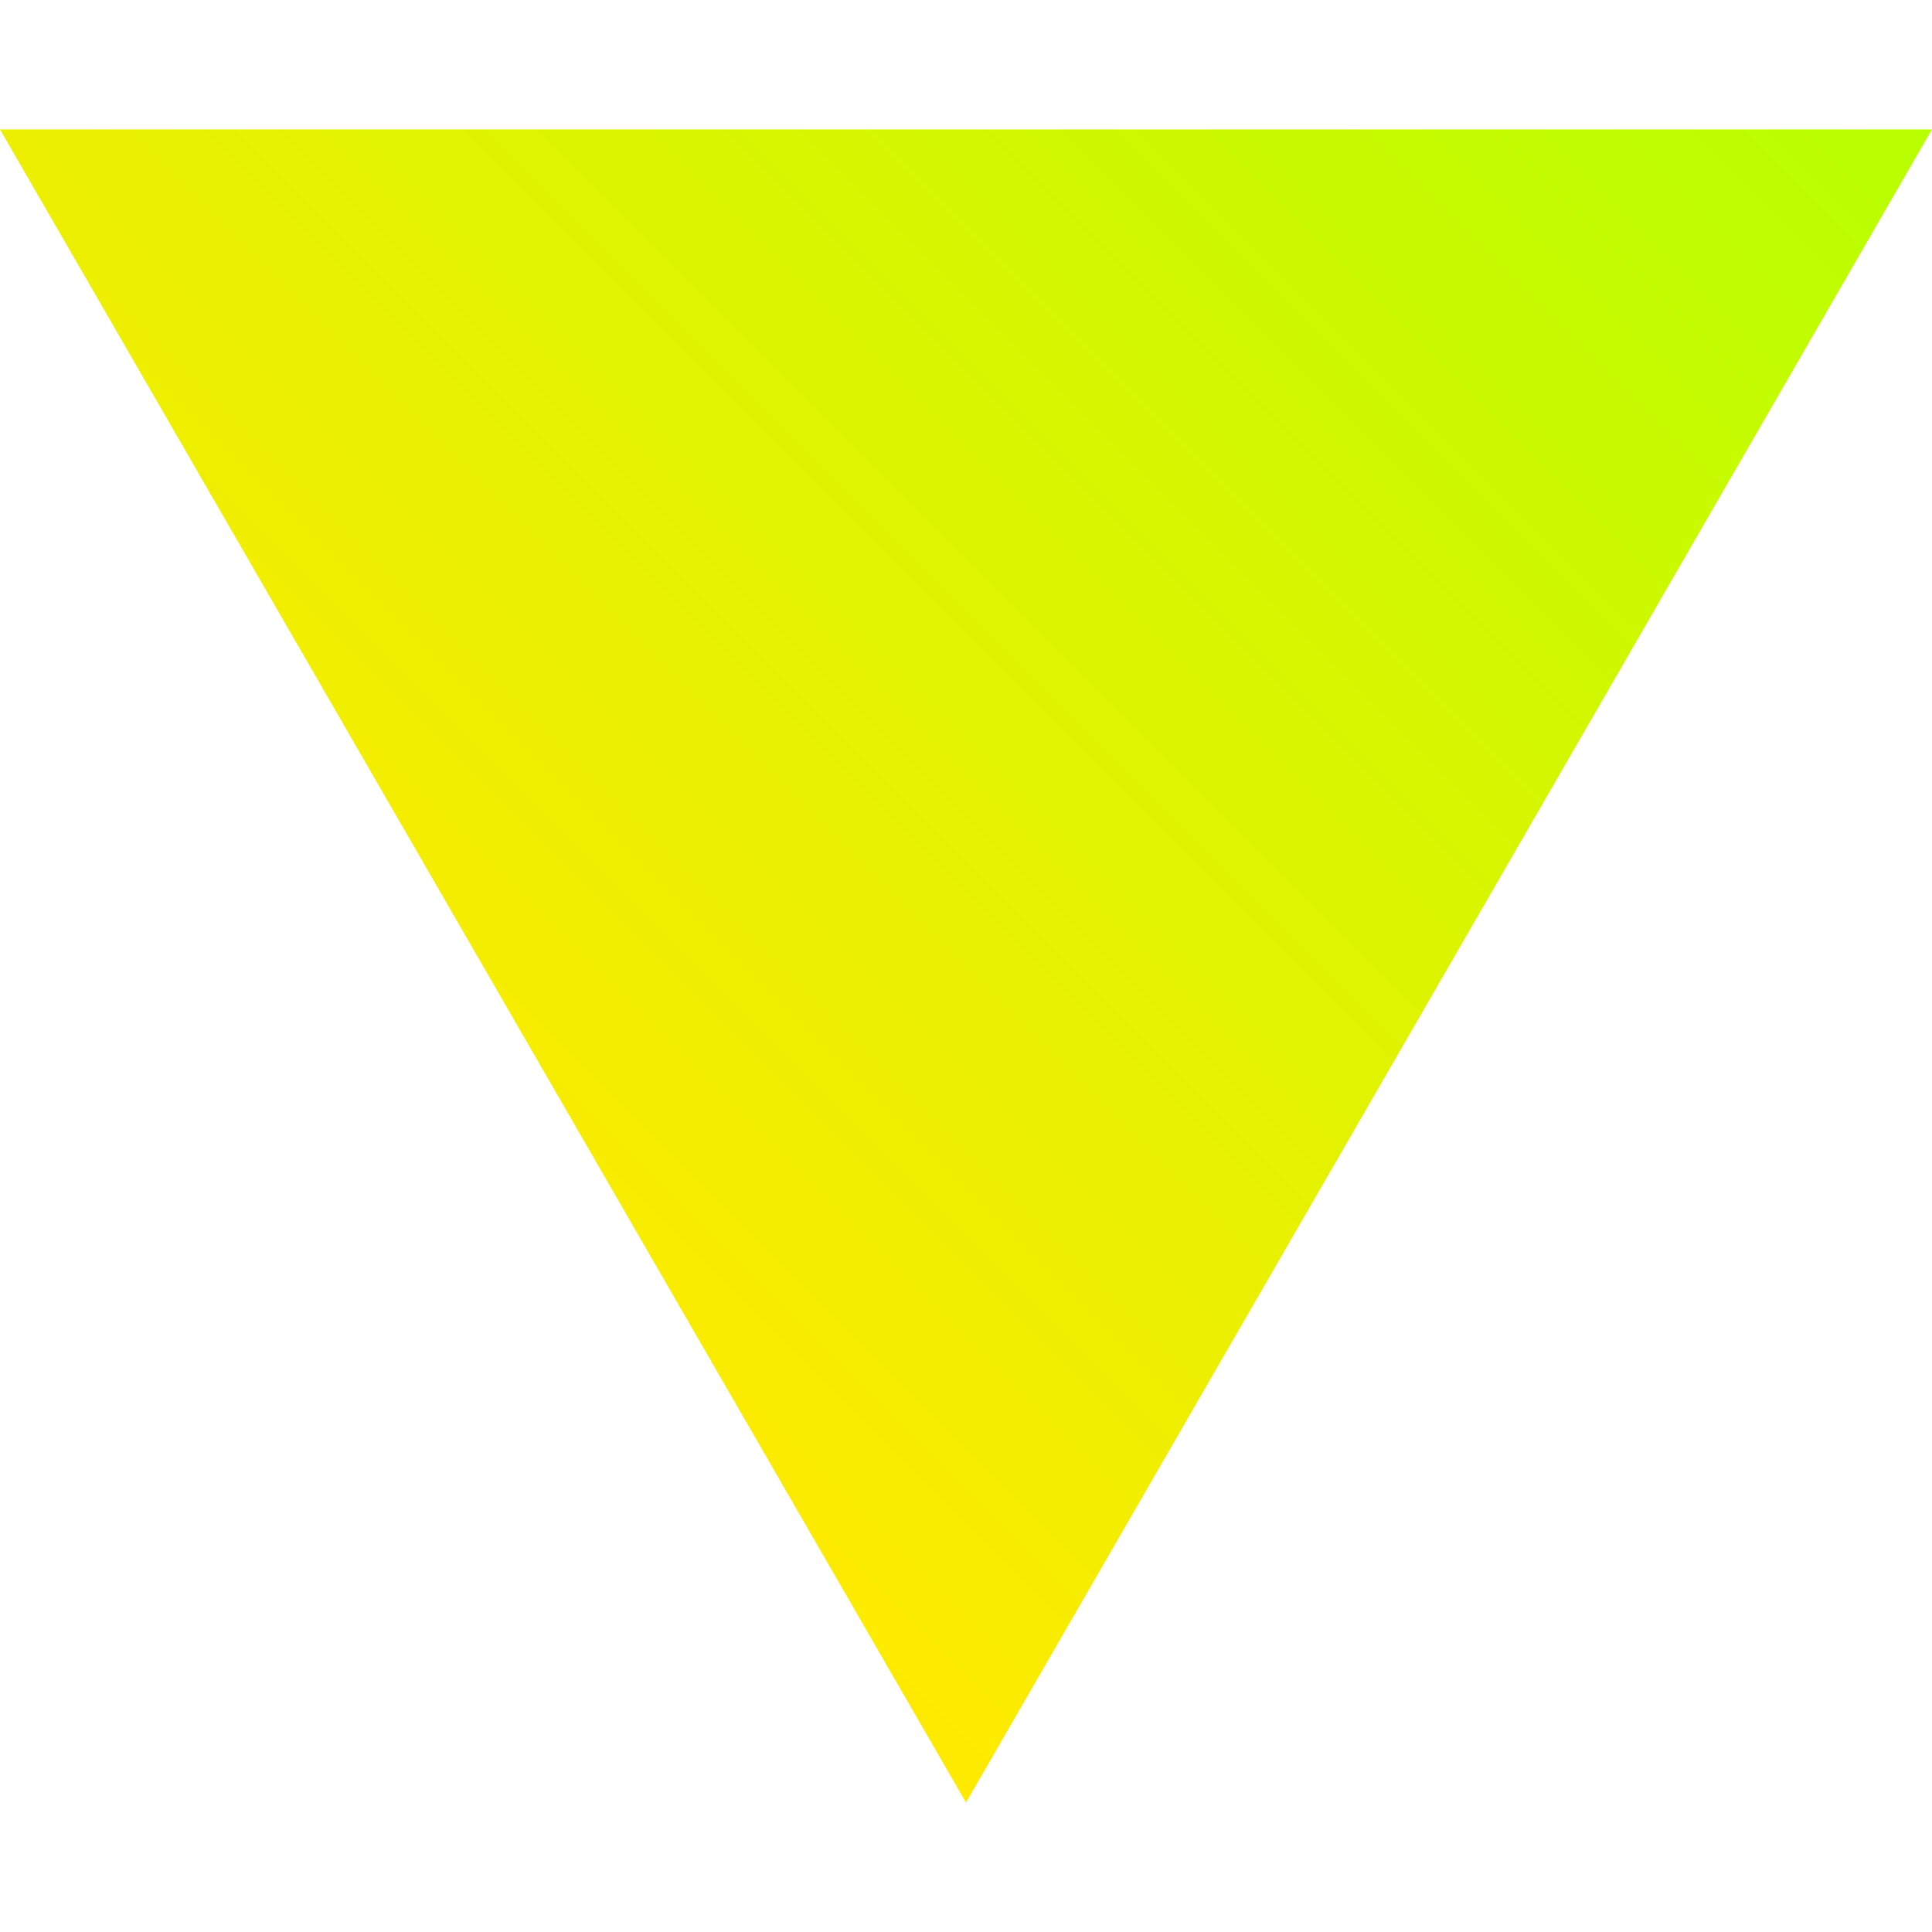 <svg width="170" height="170" xmlns="http://www.w3.org/2000/svg" xmlns:xlink="http://www.w3.org/1999/xlink" viewBox="0 0 161.08 139.5"><defs><style>.cls-1{fill:url(#New_Gradient_Swatch_copy);}</style><linearGradient id="New_Gradient_Swatch_copy" x1="440.53" y1="664.53" x2="550.55" y2="554.51" gradientTransform="translate(576.08 639) rotate(180)" gradientUnits="userSpaceOnUse"><stop offset="0" stop-color="#b8ff00"/><stop offset="1" stop-color="#ffea00"/></linearGradient></defs><title>ytri</title><g id="Layer_1" data-name="Layer 1"><polygon class="cls-1" points="80.54 139.5 161.08 0 0 0 80.54 139.5"/></g></svg>